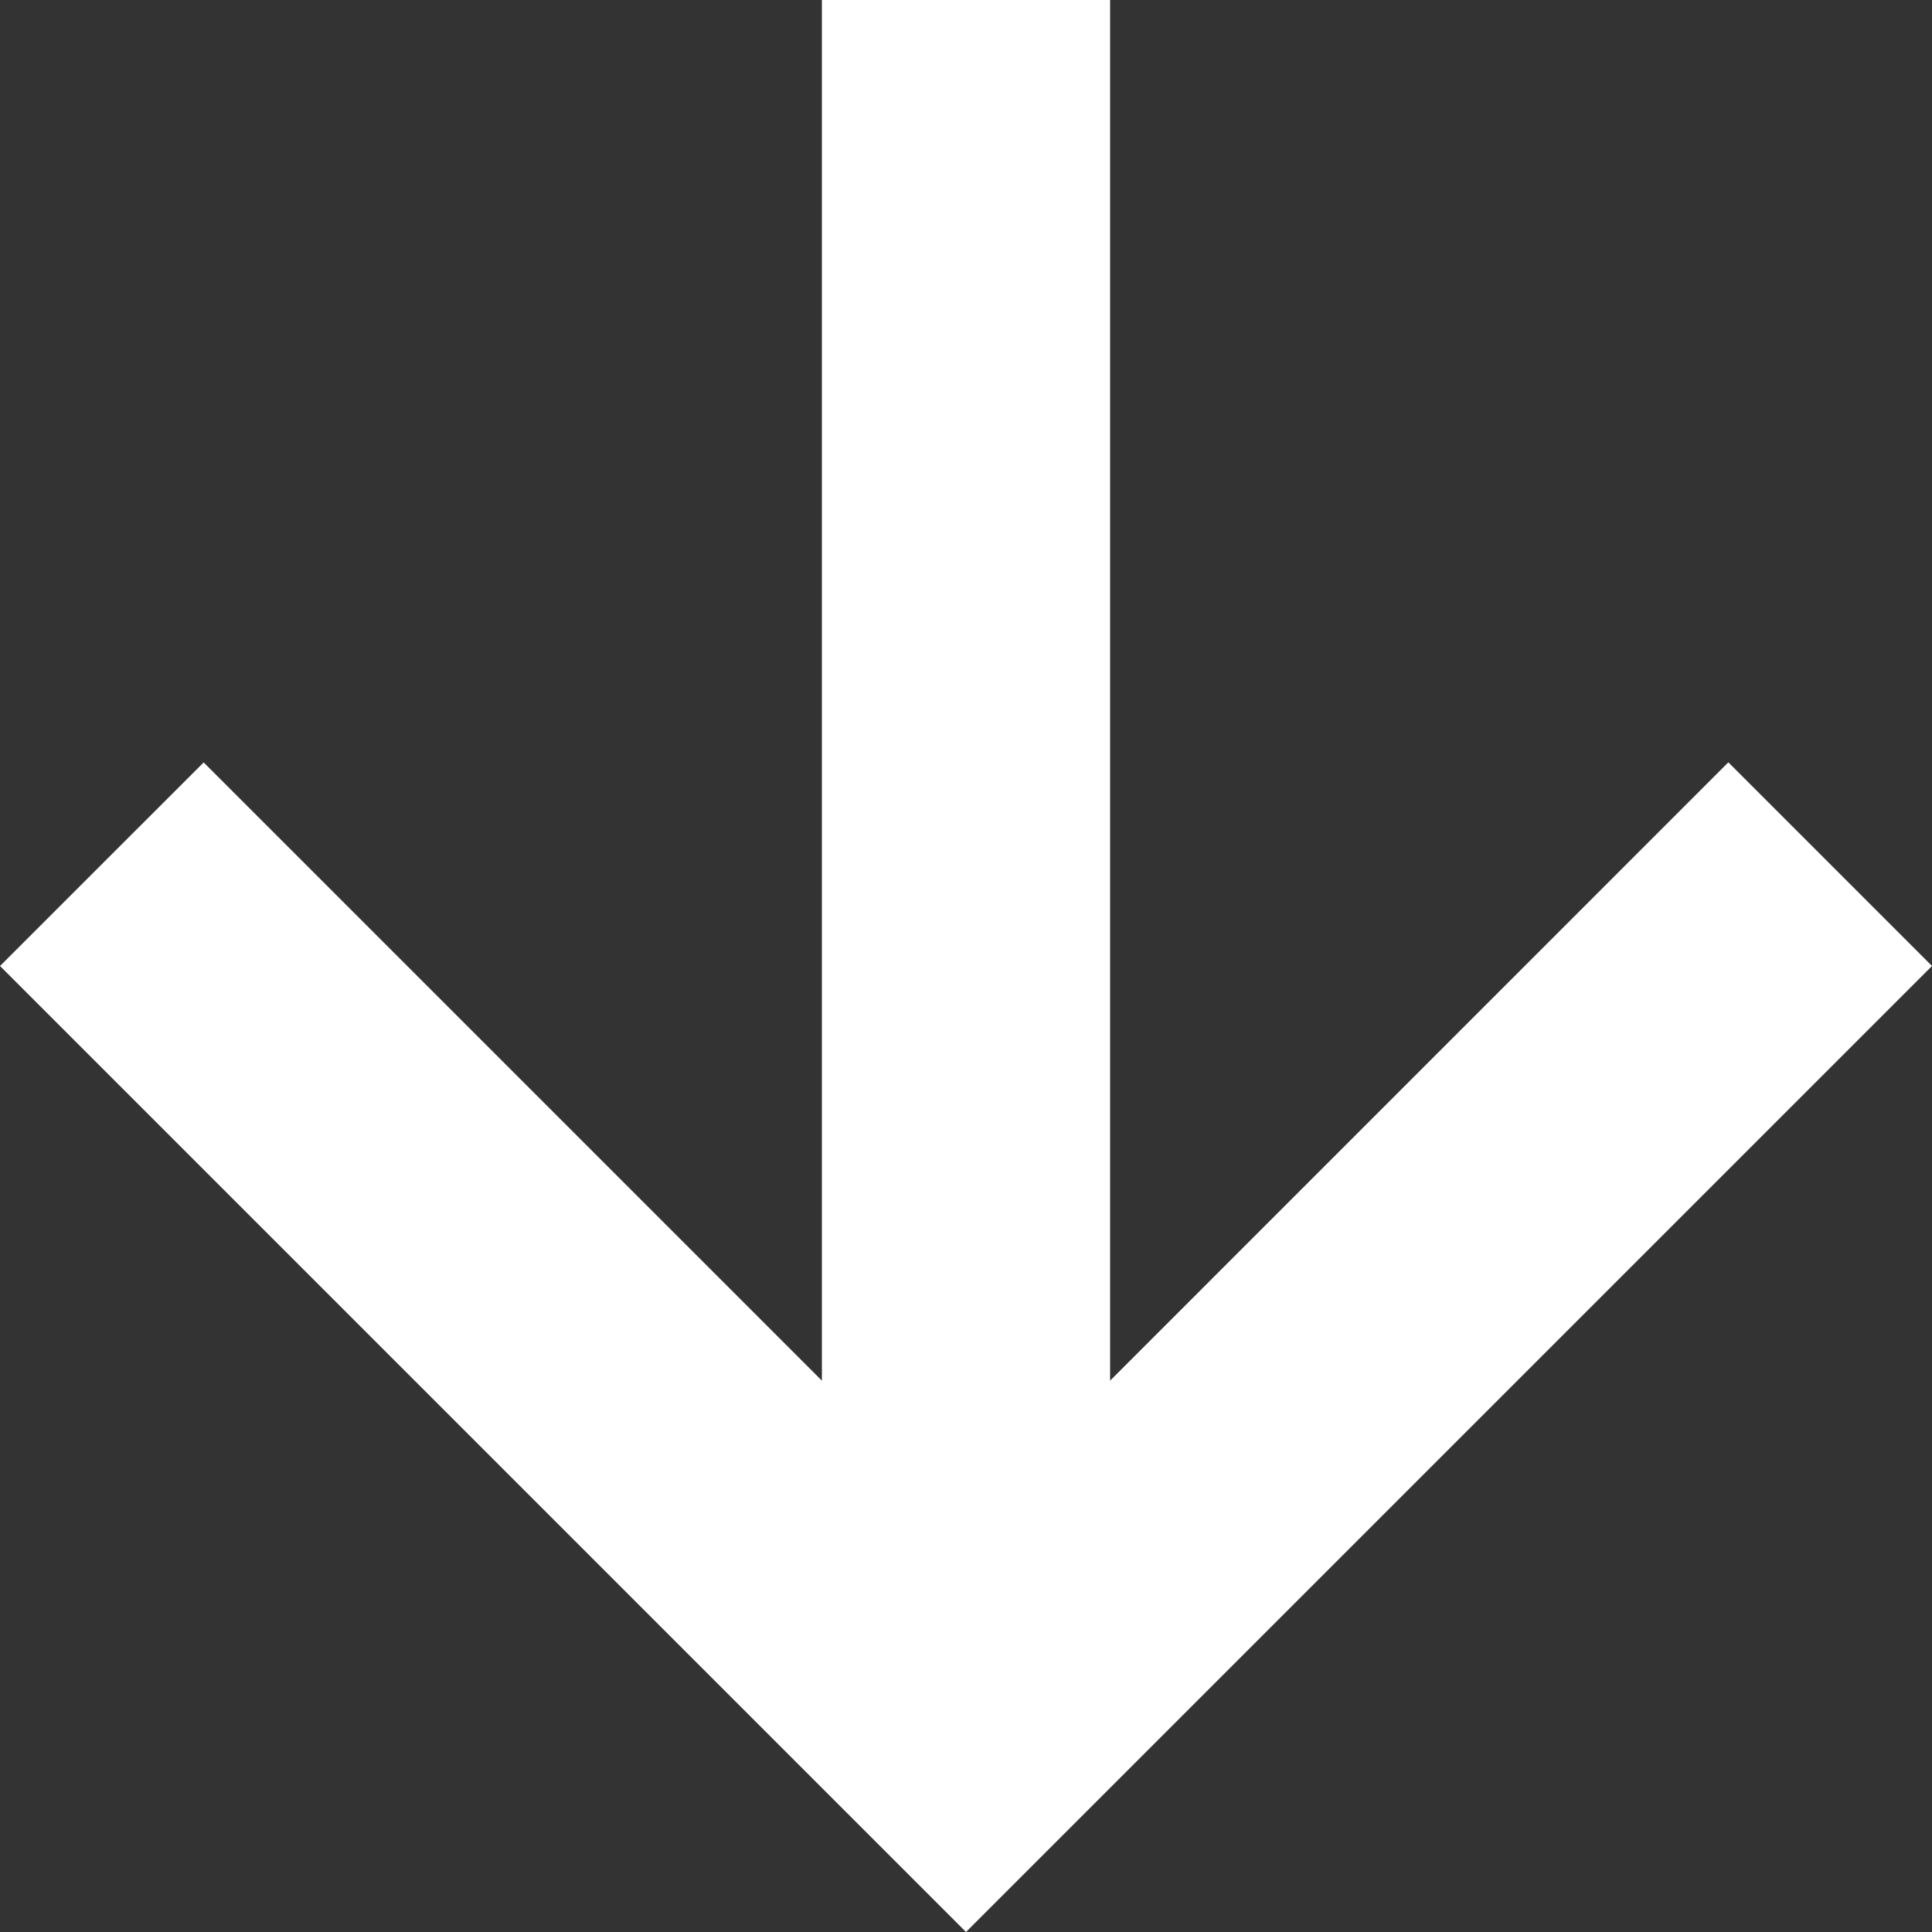<svg viewBox="0 0 24 24" xmlns="http://www.w3.org/2000/svg" fill-rule="evenodd" clip-rule="evenodd" stroke-linejoin="round" stroke-miterlimit="2"><rect x="0" y="0" width="24" height="24" fill="#333333" stroke="none"/><path d="M24 12l-2.53-2.53-7.68 7.681V0h-3.58v17.151l-7.68-7.68L0 12l12 12 12-12z" fill="#fff" fill-rule="nonzero"/></svg>